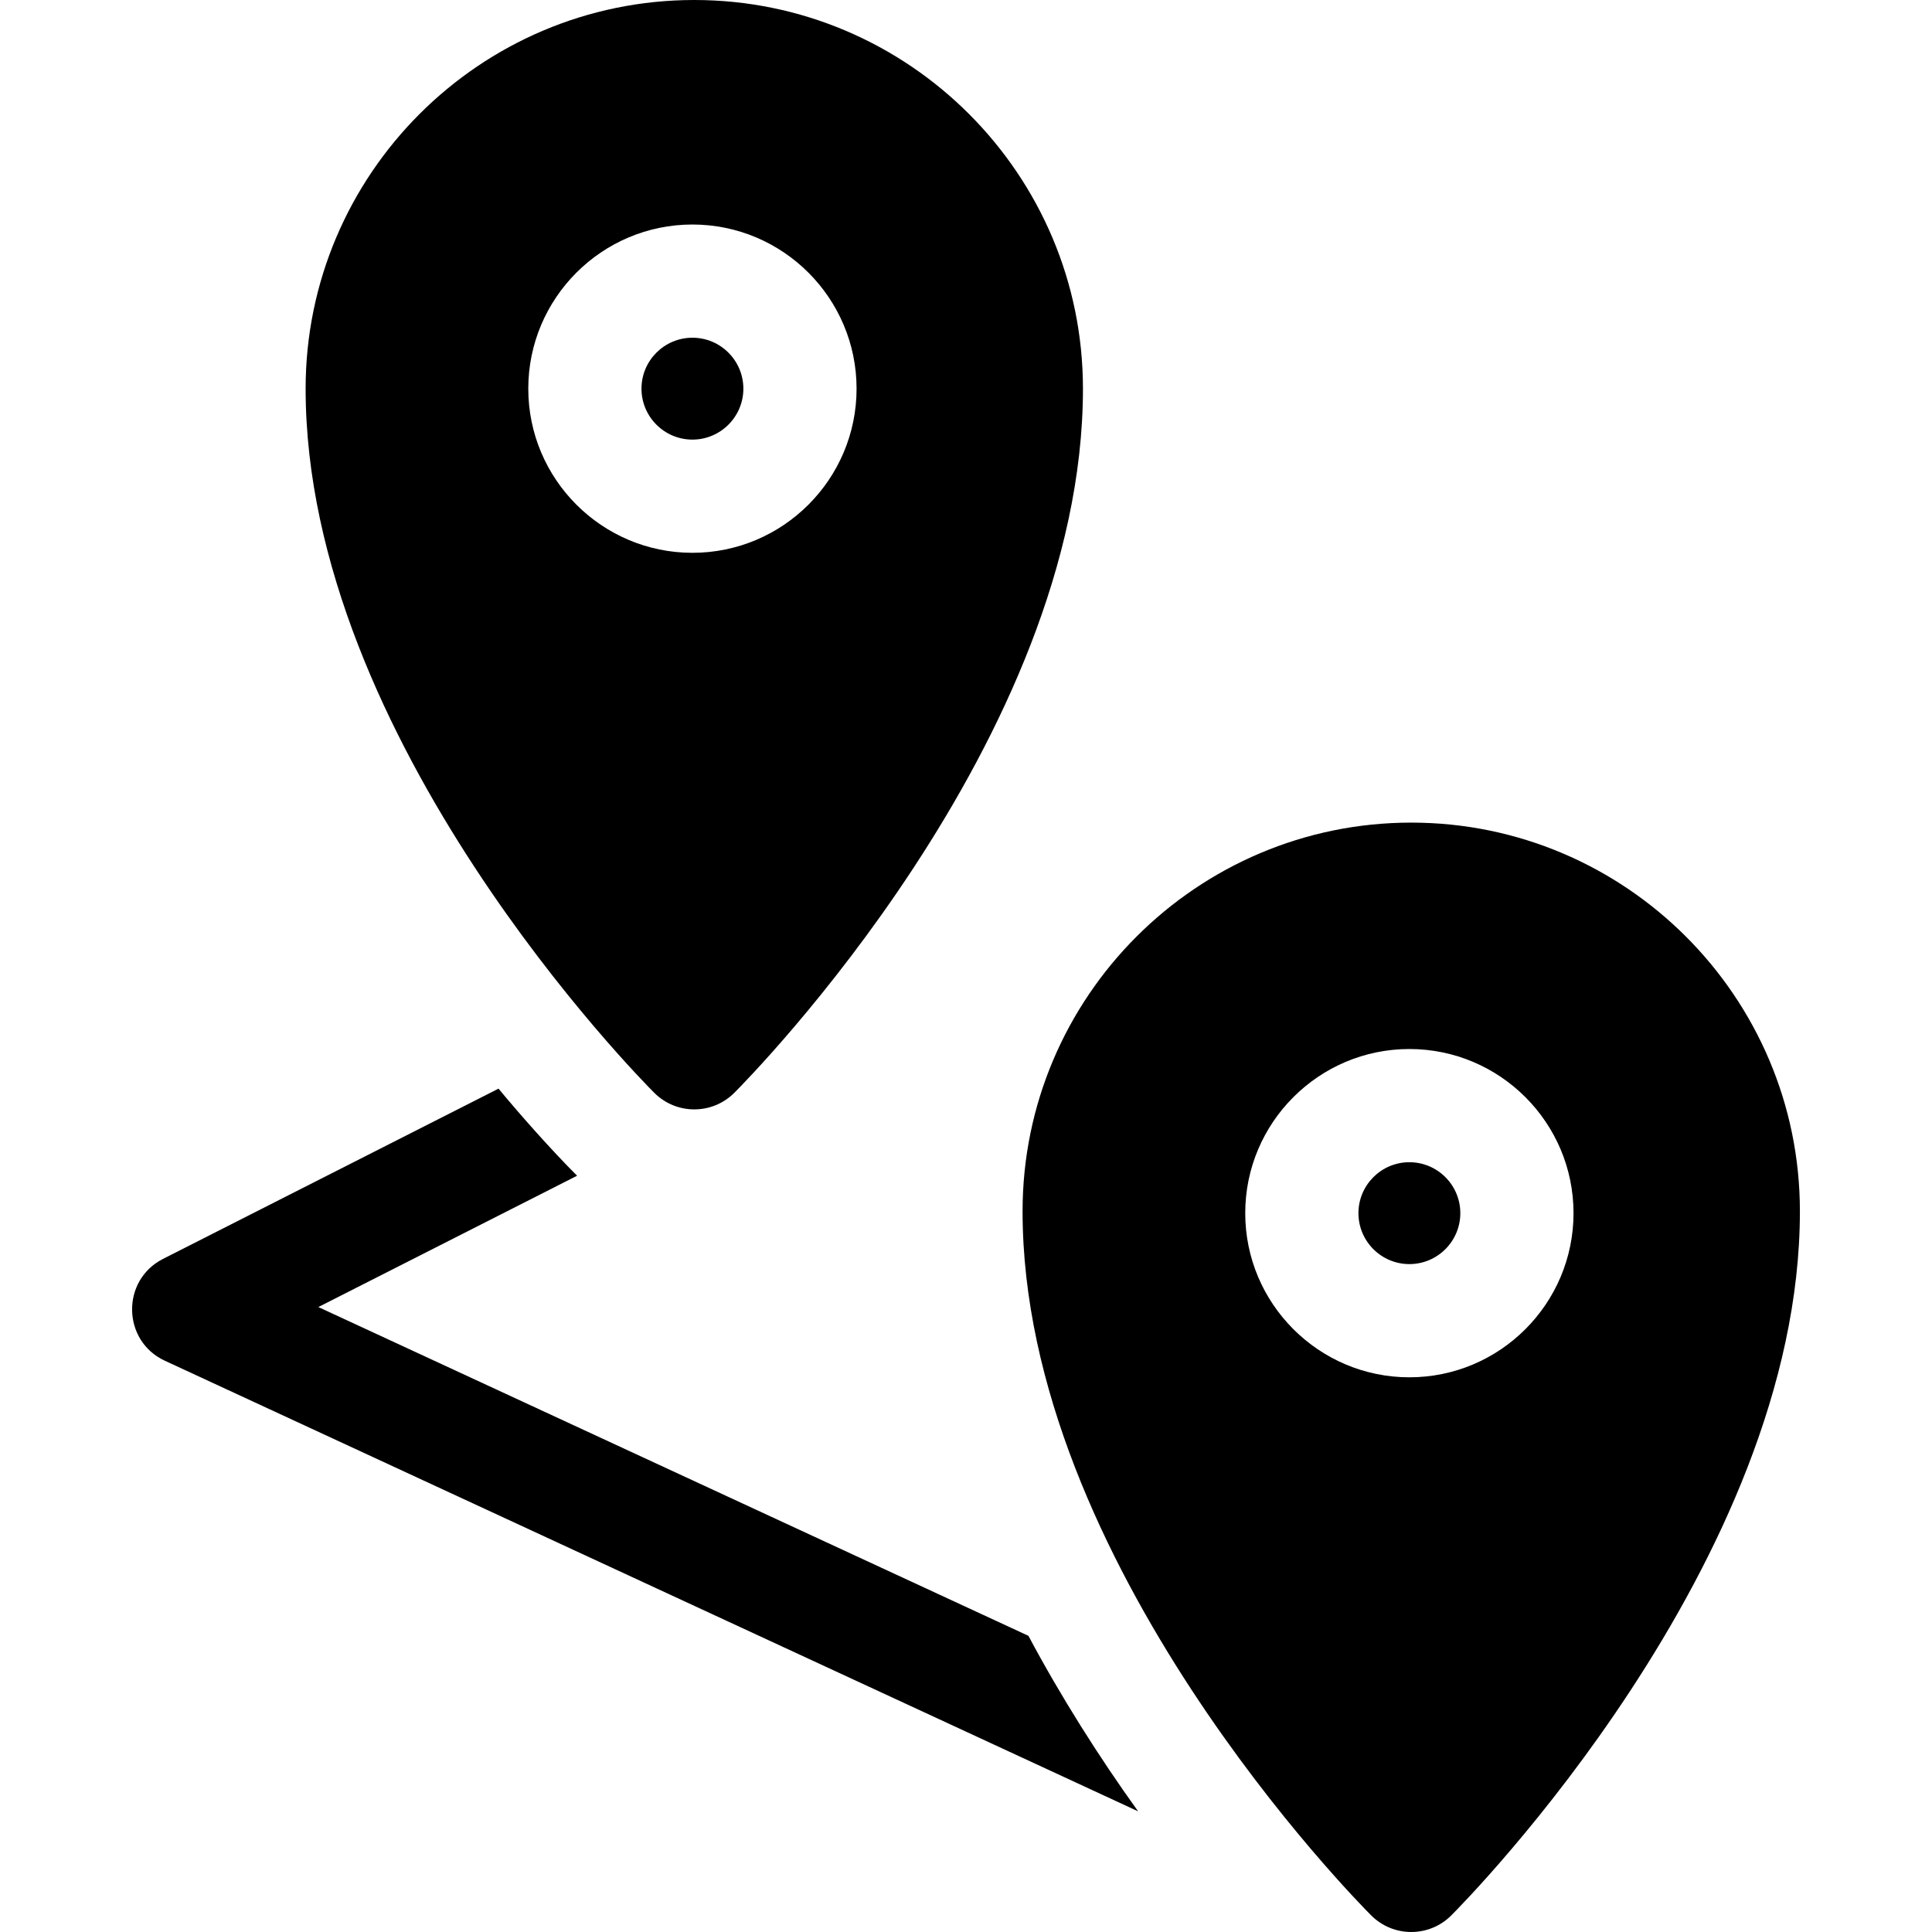<?xml version="1.0" encoding="iso-8859-1"?>
<!-- Generator: Adobe Illustrator 21.0.0, SVG Export Plug-In . SVG Version: 6.00 Build 0)  -->
<svg xmlns="http://www.w3.org/2000/svg" xmlns:xlink="http://www.w3.org/1999/xlink" version="1.1" id="Capa_1" x="0px" y="0px" viewBox="0 0 512 512" style="enable-background:new 0 0 512 512;" xml:space="preserve" width="512" height="512">
<g>
	<path d="M272.543,433.51l-188.18-87.13l68.57-34.8c-6.894-6.894-15.008-16.06-20.82-23.08l-88.91,45.12   c-11.168,5.671-10.843,21.758,0.49,26.99l257.92,119.41C291.337,465.739,281.157,449.678,272.543,433.51z"/>
	<g>
		<path d="M183.993,0c-56.794,0-103,46.206-103,103c0,93.142,88.621,182.834,92.394,186.606c5.857,5.858,15.355,5.859,21.213,0    c3.772-3.772,92.394-93.464,92.394-186.606C286.993,46.206,240.787,0,183.993,0z M183.5,146.5c-23.986,0-43.5-19.514-43.5-43.5    s19.514-43.5,43.5-43.5S227,79.014,227,103S207.486,146.5,183.5,146.5z"/>
		<path d="M183.5,89.5c-7.444,0-13.5,6.056-13.5,13.5s6.056,13.5,13.5,13.5S197,110.444,197,103S190.944,89.5,183.5,89.5z"/>
	</g>
	<g>
		<path d="M373.993,218c-56.794,0-103,46.206-103,103c0,93.142,88.621,182.834,92.394,186.606c5.857,5.858,15.355,5.859,21.213,0    c3.772-3.772,92.394-93.464,92.394-186.606C476.993,264.206,430.787,218,373.993,218z M373.5,365c-23.986,0-43.5-19.514-43.5-43.5    s19.514-43.5,43.5-43.5s43.5,19.514,43.5,43.5S397.486,365,373.5,365z"/>
		<path d="M373.5,308c-7.444,0-13.5,6.056-13.5,13.5s6.056,13.5,13.5,13.5s13.5-6.056,13.5-13.5S380.944,308,373.5,308z"/>
	</g>
</g>















</svg>
